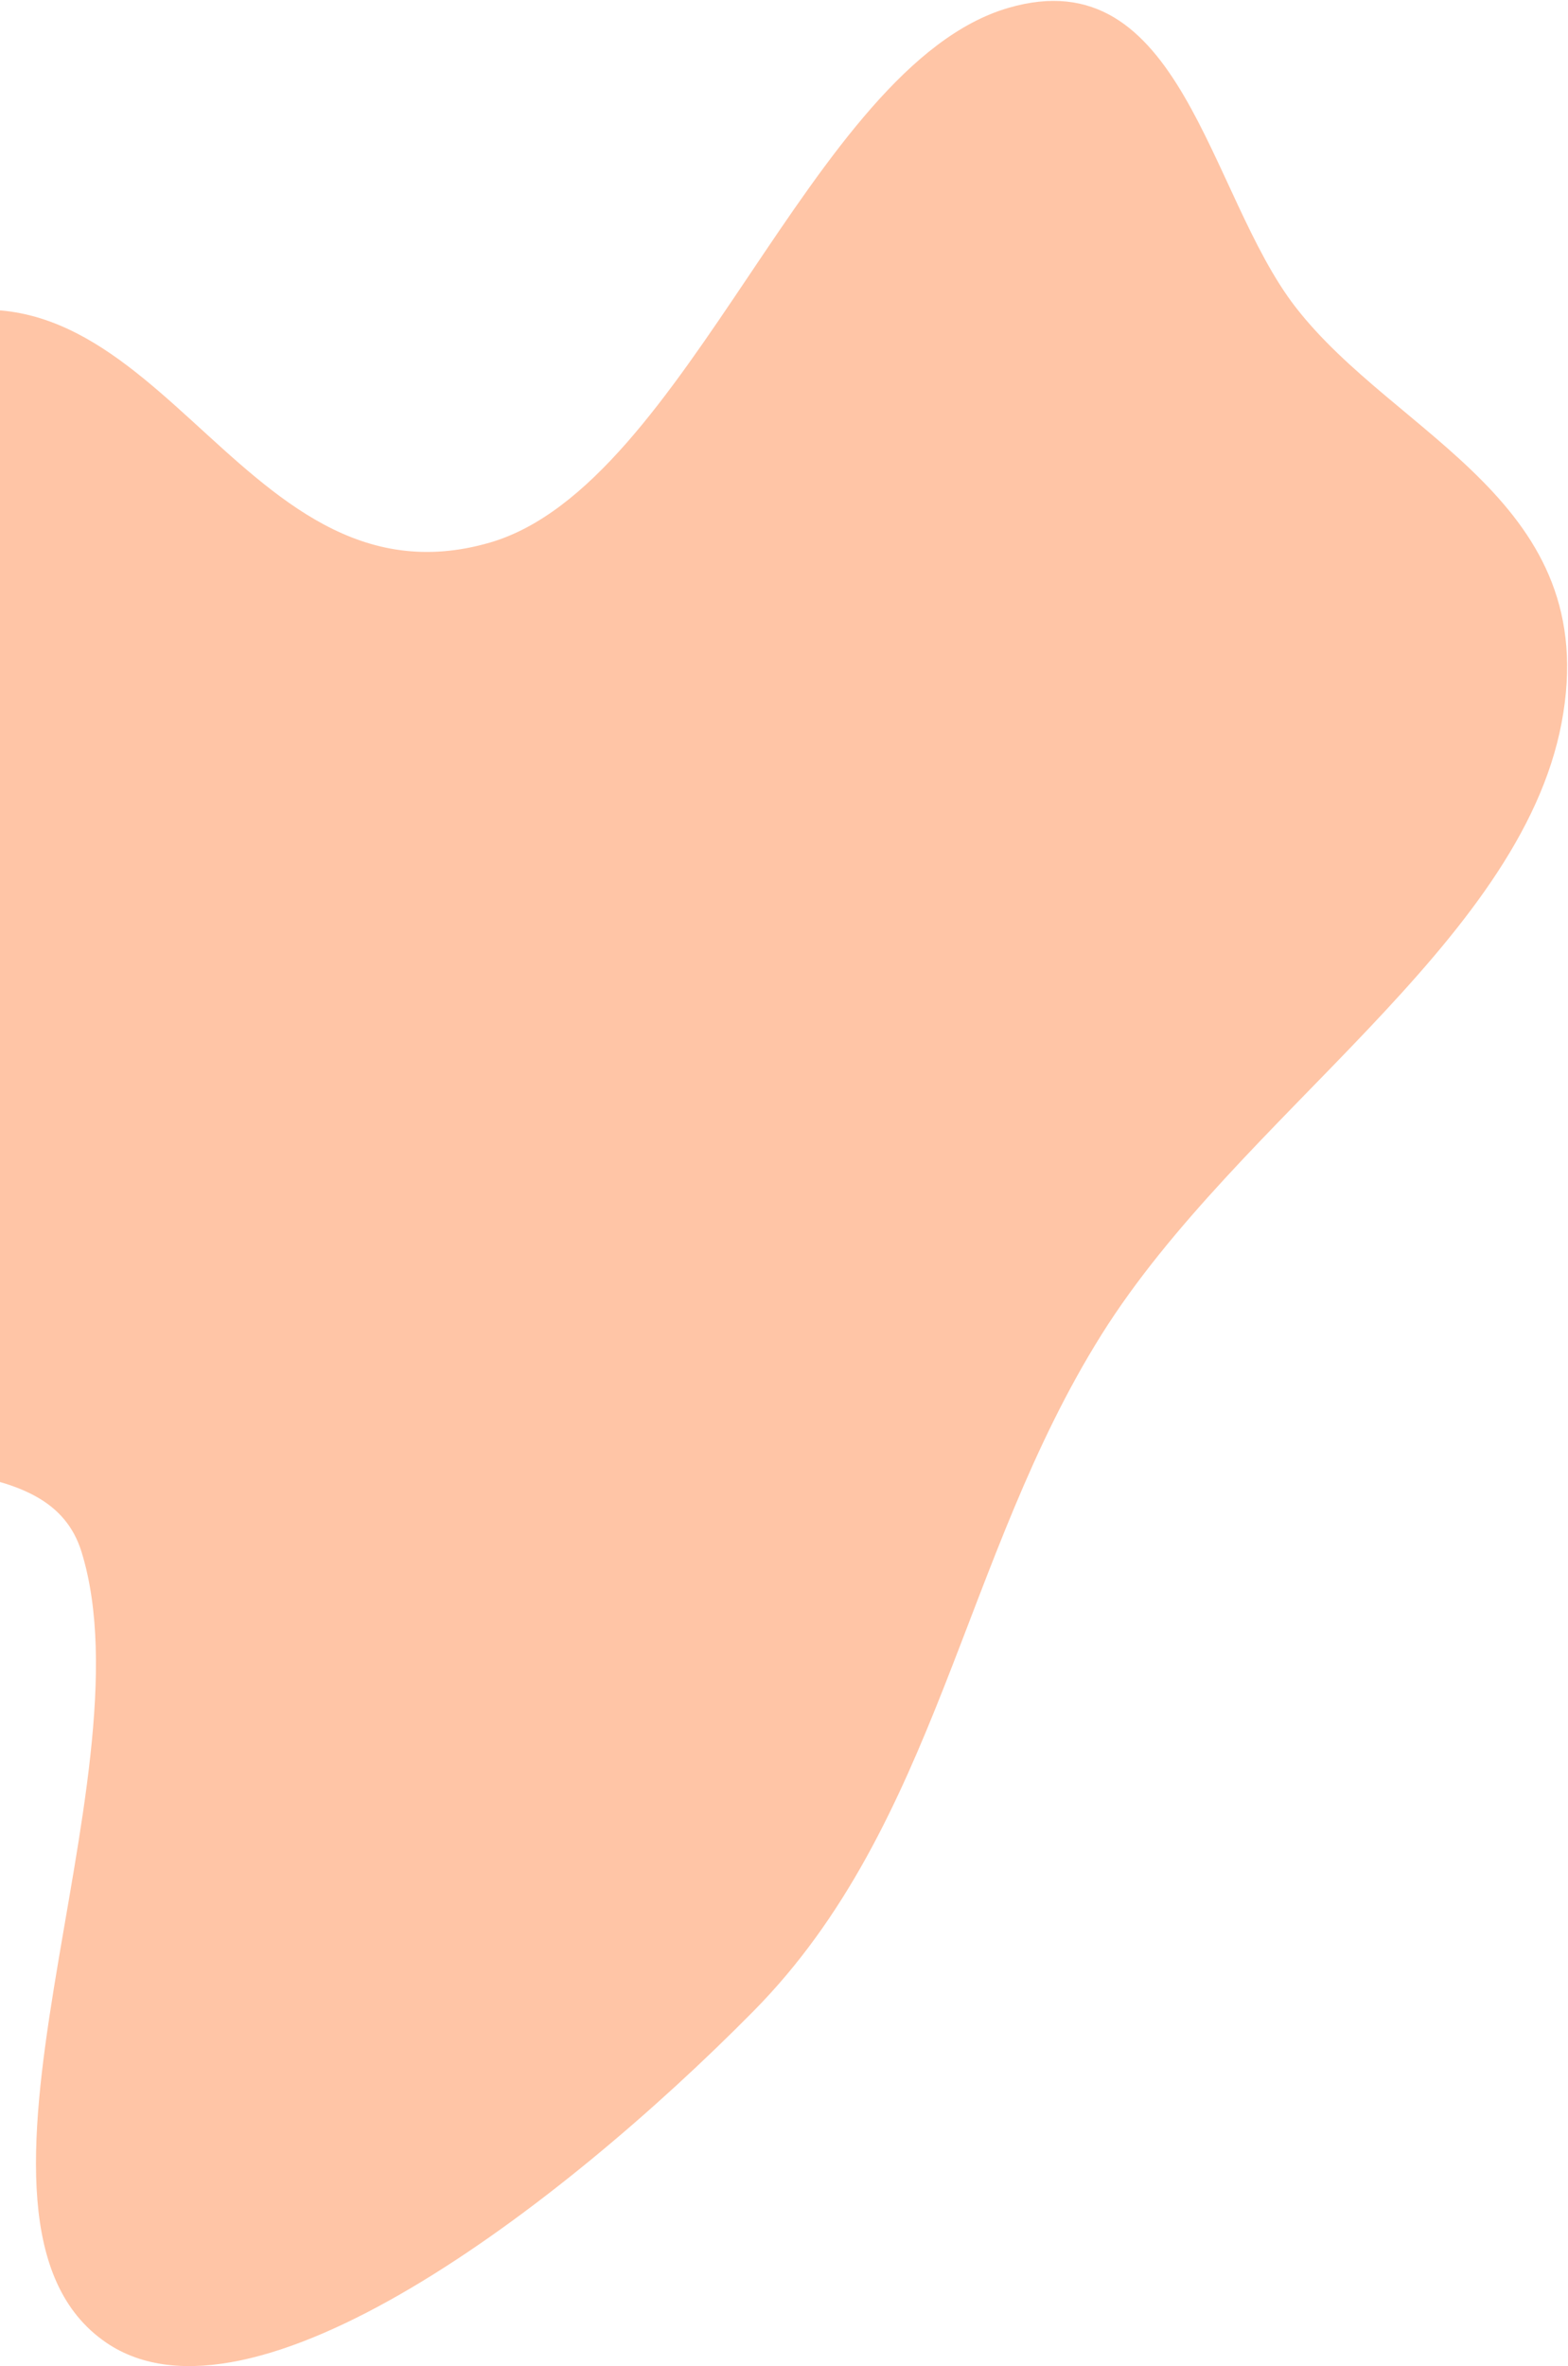 <svg width="645" height="973" viewBox="0 0 645 973" fill="none" xmlns="http://www.w3.org/2000/svg">
    <path fill-rule="evenodd" clip-rule="evenodd"
        d="M33.526 638.112C20.358 595.639 -42.909 612.578 -73.096 586.671C-130.741 537.2 -228.947 517.299 -222.831 418.105C-217.087 324.938 -135.013 177.92 -45.356 136.722C63.105 86.884 94.839 254.059 201.524 223.112C282.924 199.5 333.302 27.066 414.733 3.26C486.068 -17.593 496.901 79.77 532.896 126.242C574.507 179.966 659.563 206.083 642.376 297.168C625.097 388.734 509.68 458.656 453.175 548.716C395.568 640.53 385.813 750.199 309.939 827.011C229.869 908.071 103.23 1003.99 43.665 963.288C-29.371 913.375 62.801 732.541 33.526 638.112Z"
        fill="#FF5A00" fill-opacity="0.35" />
</svg>